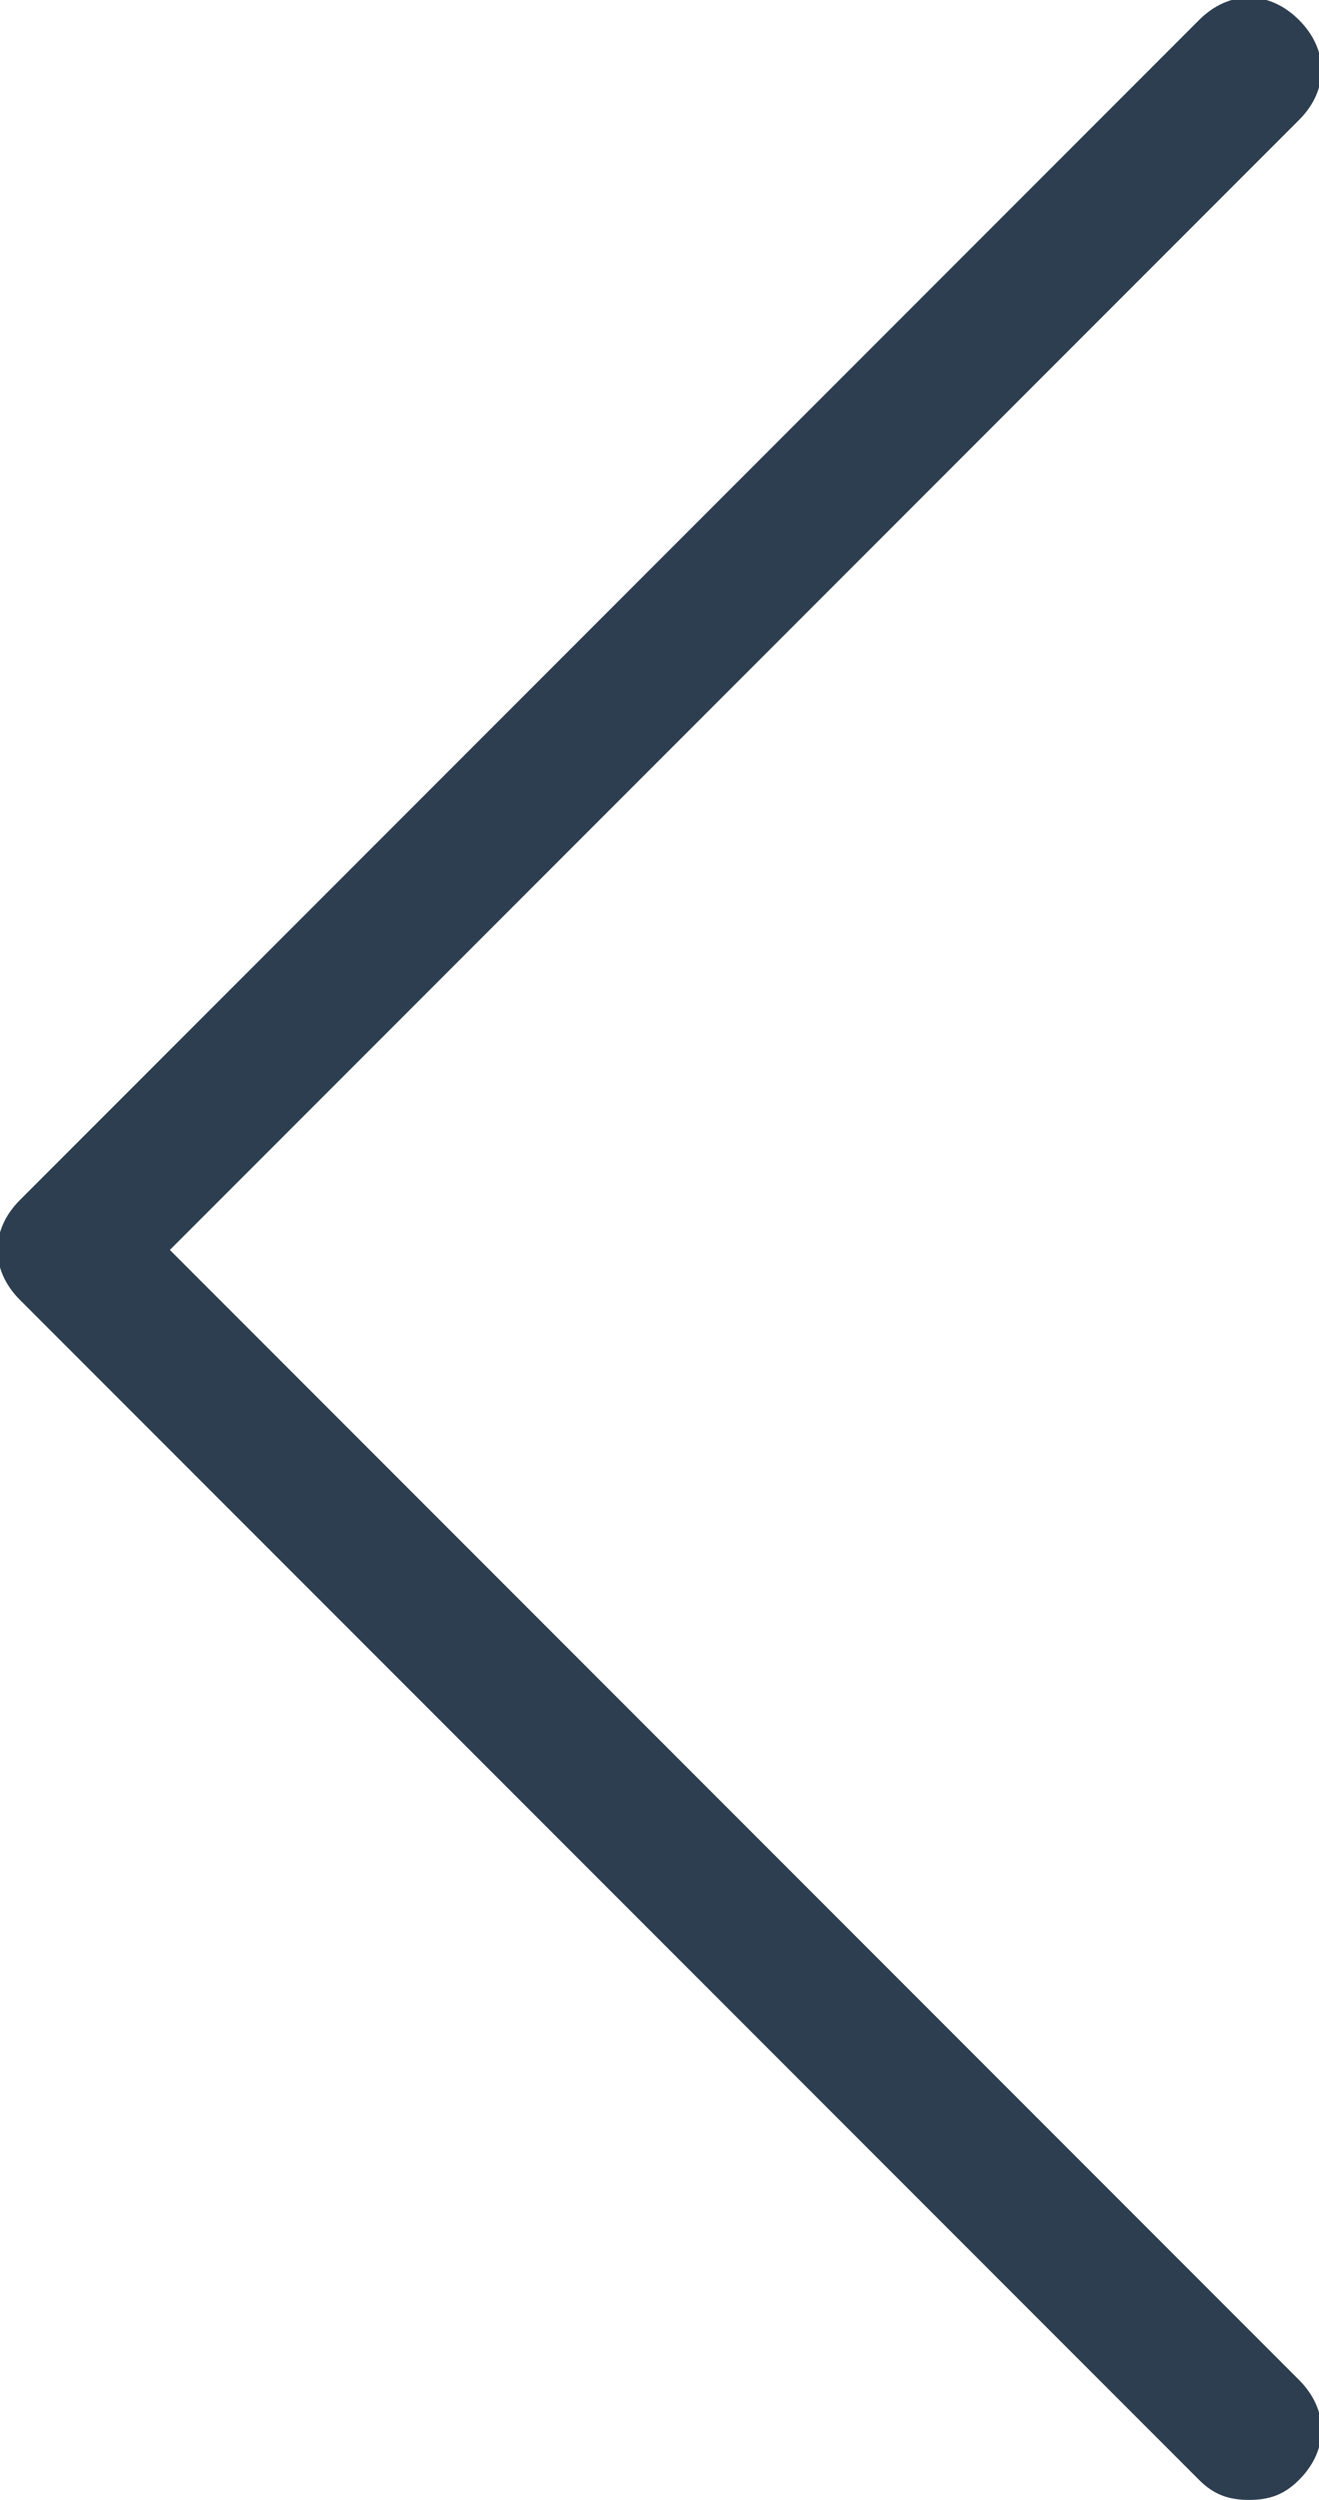 <?xml version="1.0" encoding="utf-8"?>
<!-- Generator: Adobe Illustrator 22.0.1, SVG Export Plug-In . SVG Version: 6.00 Build 0)  -->
<svg version="1.1" id="Layer_1" xmlns="http://www.w3.org/2000/svg" xmlns:xlink="http://www.w3.org/1999/xlink" x="0px" y="0px"
	 width="26.4px" height="50px" viewBox="0 0 26.4 50" style="enable-background:new 0 0 26.4 50;" xml:space="preserve">
<style type="text/css">
	.st0{fill:#2C3E50;}
	.st1{fill:#F7C100;}
</style>
<g>
	<g>
		<path class="st0" d="M3.4,25L26,2.4c0.6-0.6,0.6-1.4,0-2s-1.4-0.6-2,0L0.4,24c-0.6,0.6-0.6,1.4,0,2L24,49.6c0.3,0.3,0.6,0.4,1,0.4
			s0.7-0.1,1-0.4c0.6-0.6,0.6-1.4,0-2L3.4,25z"/>
	</g>
</g>
</svg>
